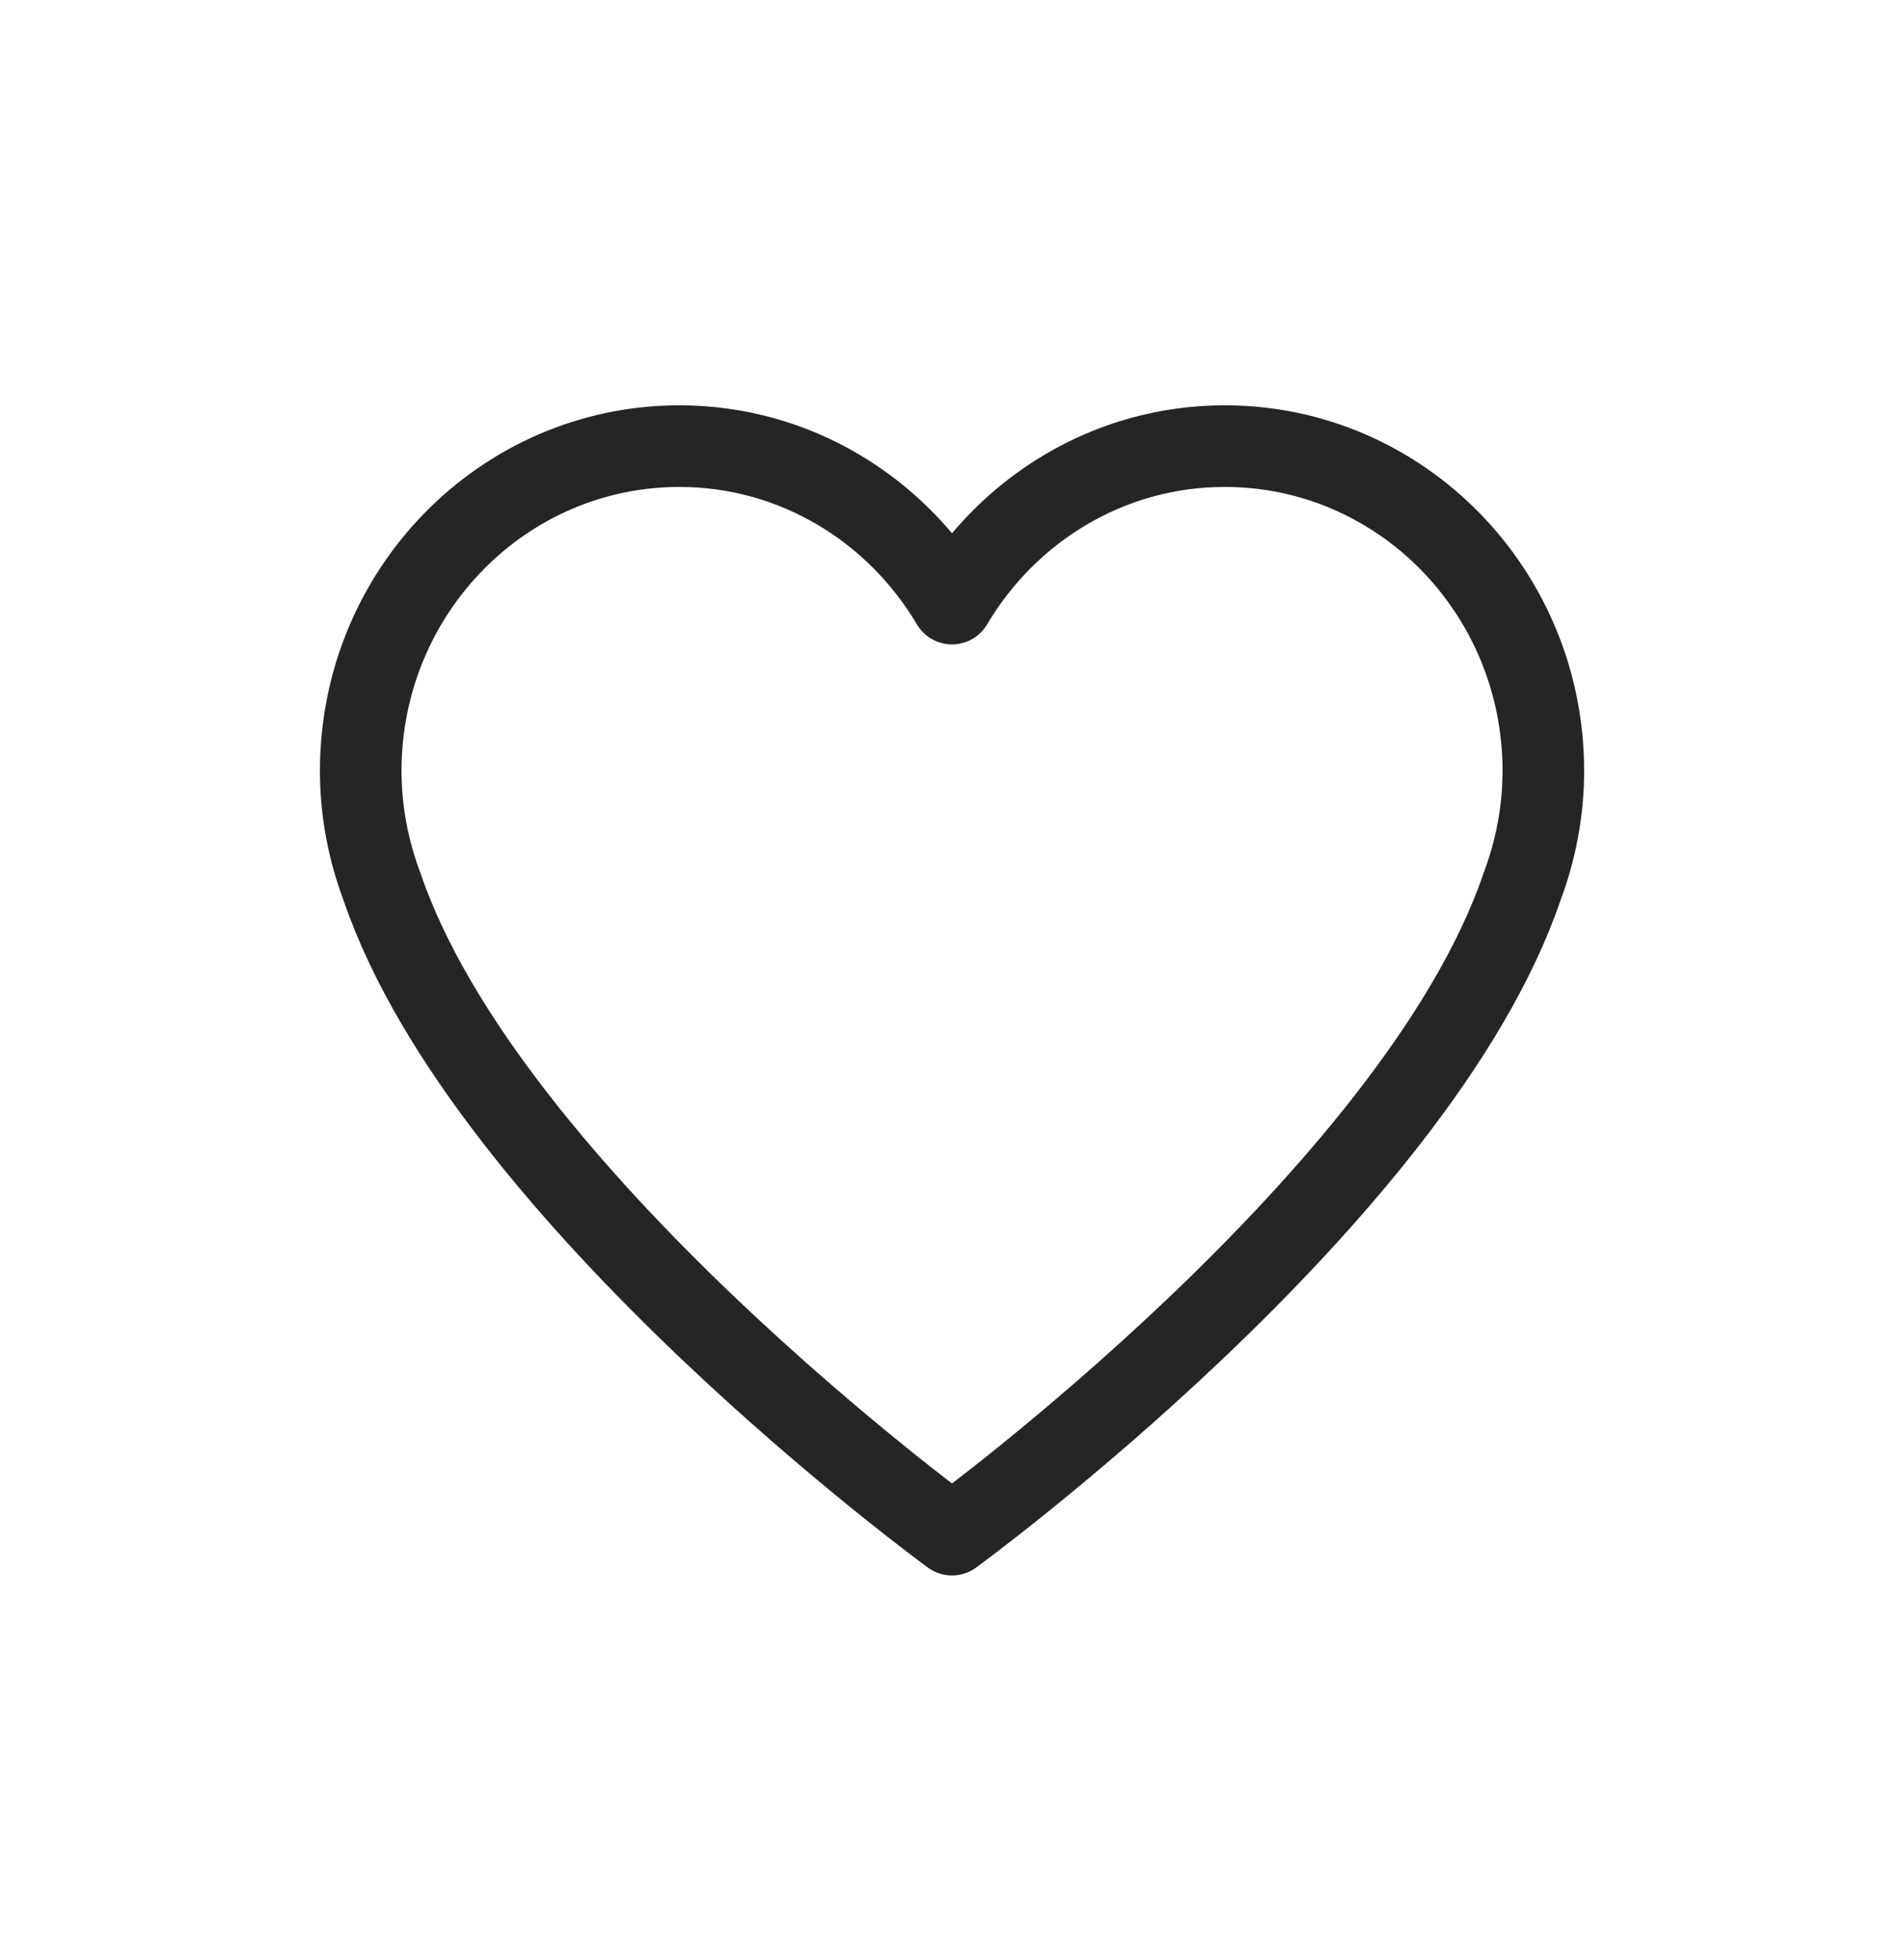 <svg width="35" height="36" viewBox="0 0 35 36" fill="none" xmlns="http://www.w3.org/2000/svg">
<path d="M28.37 14.163C28.37 10.868 25.748 8.197 22.514 8.197C20.384 8.197 18.526 9.359 17.5 11.09C16.475 9.359 14.617 8.197 12.487 8.197C9.253 8.198 6.631 10.868 6.631 14.163C6.631 14.916 6.774 15.634 7.024 16.297C8.96 21.971 17.5 28.197 17.5 28.197C17.5 28.197 26.041 21.971 27.977 16.297C28.227 15.634 28.37 14.916 28.37 14.163Z" stroke="#252525" stroke-width="1.5" stroke-linecap="round" stroke-linejoin="round"/>
</svg>
